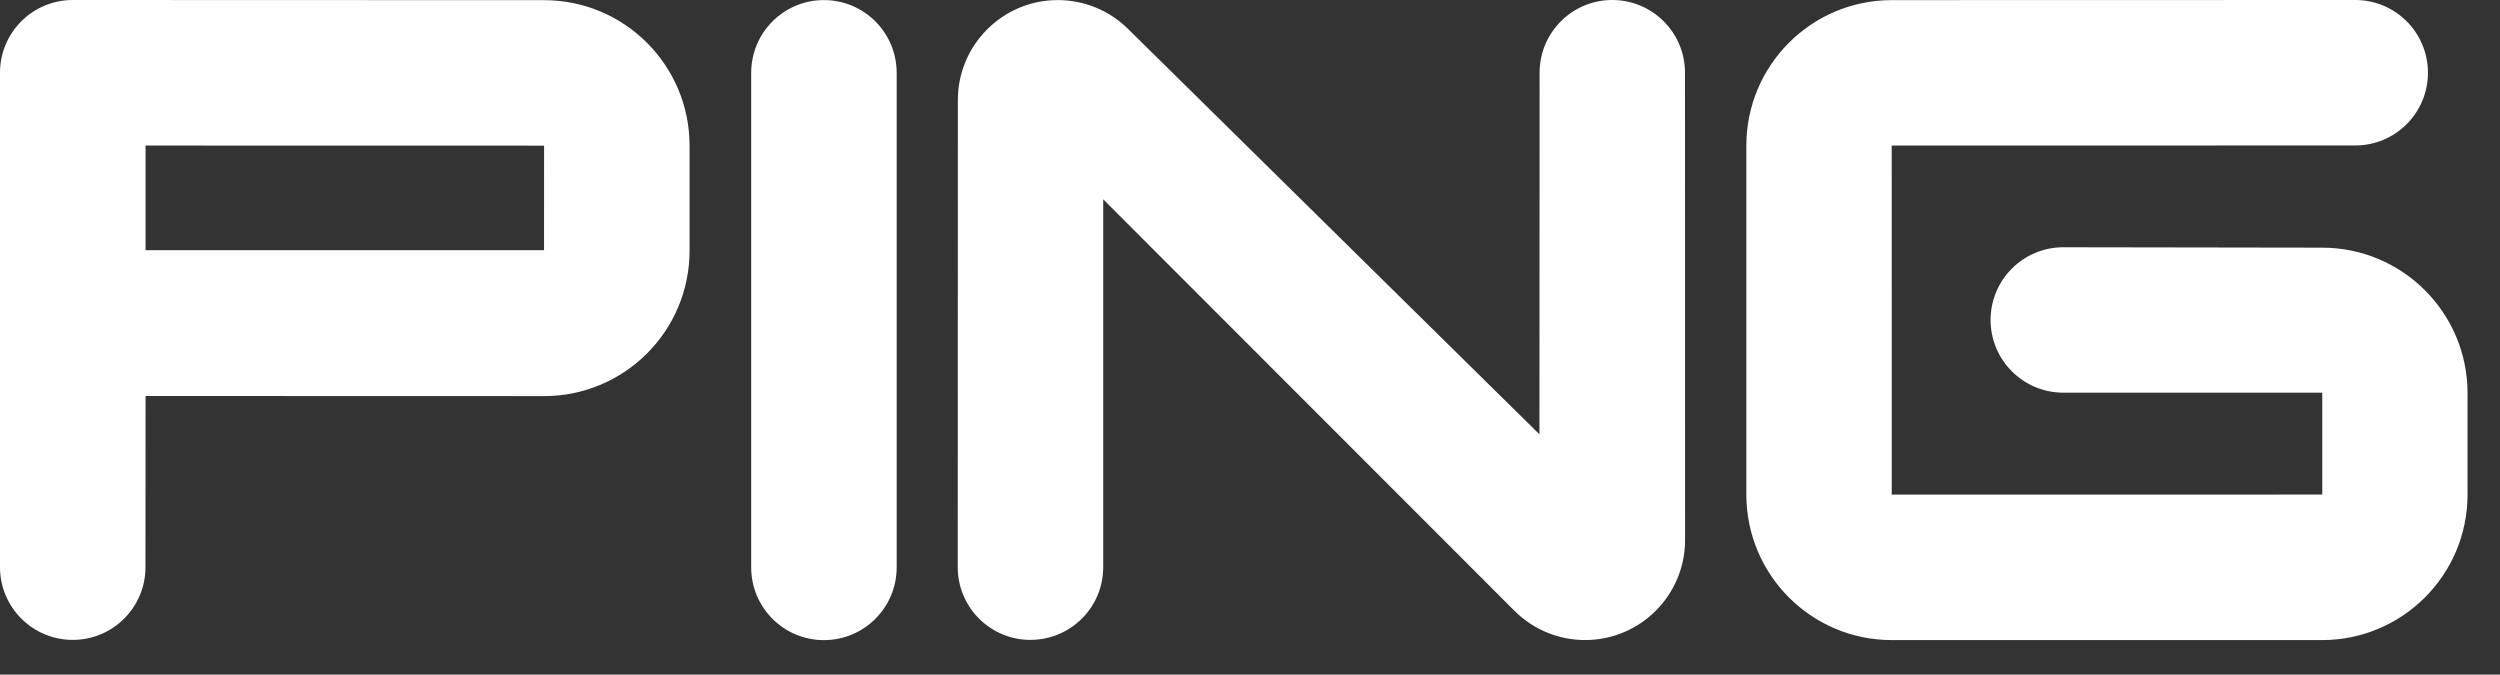 <?xml version="1.0" encoding="utf-8"?>
<svg width="63px" height="17px" viewBox="0 0 63 17" version="1.1" xmlns:xlink="http://www.w3.org/1999/xlink" xmlns="http://www.w3.org/2000/svg">
  <rect x="0" y="0" width="63" height="17" fill="#333333" stroke="none"/>
  <desc>Created with Lunacy</desc>
  <path d="M44.008 12.464C44.008 14.488 45.648 16.13 47.673 16.13L58.516 16.13C60.54 16.13 62.182 14.488 62.182 12.464L62.182 9.906C62.182 7.882 60.54 6.241 58.516 6.241L51.996 6.231C50.984 6.231 50.163 7.05 50.163 8.063C50.163 9.075 50.984 9.895 51.996 9.895L58.521 9.895L58.521 12.463L47.672 12.464L47.671 3.668L59.352 3.666C60.365 3.666 61.184 2.845 61.184 1.833C61.184 0.82 60.365 1.14441e-05 59.352 1.14441e-05L47.673 0.003C45.648 0.003 44.008 1.646 44.008 3.669L44.008 12.464ZM27.801 14.292C27.801 15.305 26.98 16.125 25.967 16.125C24.955 16.125 24.135 15.305 24.135 14.292L24.138 2.523C24.138 1.132 25.266 0.002 26.656 0.002C27.302 0.002 27.947 0.249 28.439 0.741L38.794 10.945L38.798 1.833C38.798 0.82 39.617 6.29425e-05 40.629 6.29425e-05C41.641 6.29425e-05 42.462 0.82 42.462 1.833L42.464 13.609C42.464 14.999 41.336 16.129 39.944 16.129C39.3 16.129 38.655 15.882 38.162 15.39L27.801 5.023L27.801 14.292ZM13.711 9.982C15.736 9.982 17.377 8.341 17.377 6.317L17.377 3.67C17.377 1.646 15.736 0.004 13.711 0.004L1.833 0C0.822 0 2.75649e-06 0.82 2.53918e-06 1.833L0 14.292C0 15.305 0.822 16.125 1.833 16.125C2.846 16.125 3.666 15.305 3.666 14.292L3.668 9.979L13.711 9.982ZM22.596 14.298C22.596 15.31 21.776 16.131 20.762 16.131C19.75 16.131 18.93 15.31 18.93 14.298L18.93 1.835C18.93 0.824 19.75 0.002 20.762 0.002C21.776 0.002 22.596 0.824 22.596 1.835L22.596 14.298ZM13.711 3.67L13.71 6.305L3.668 6.305L3.668 3.668L13.711 3.67Z" id="Combined-Shape" fill="#FFFFFF" fill-rule="evenodd" stroke="none" />
</svg>
